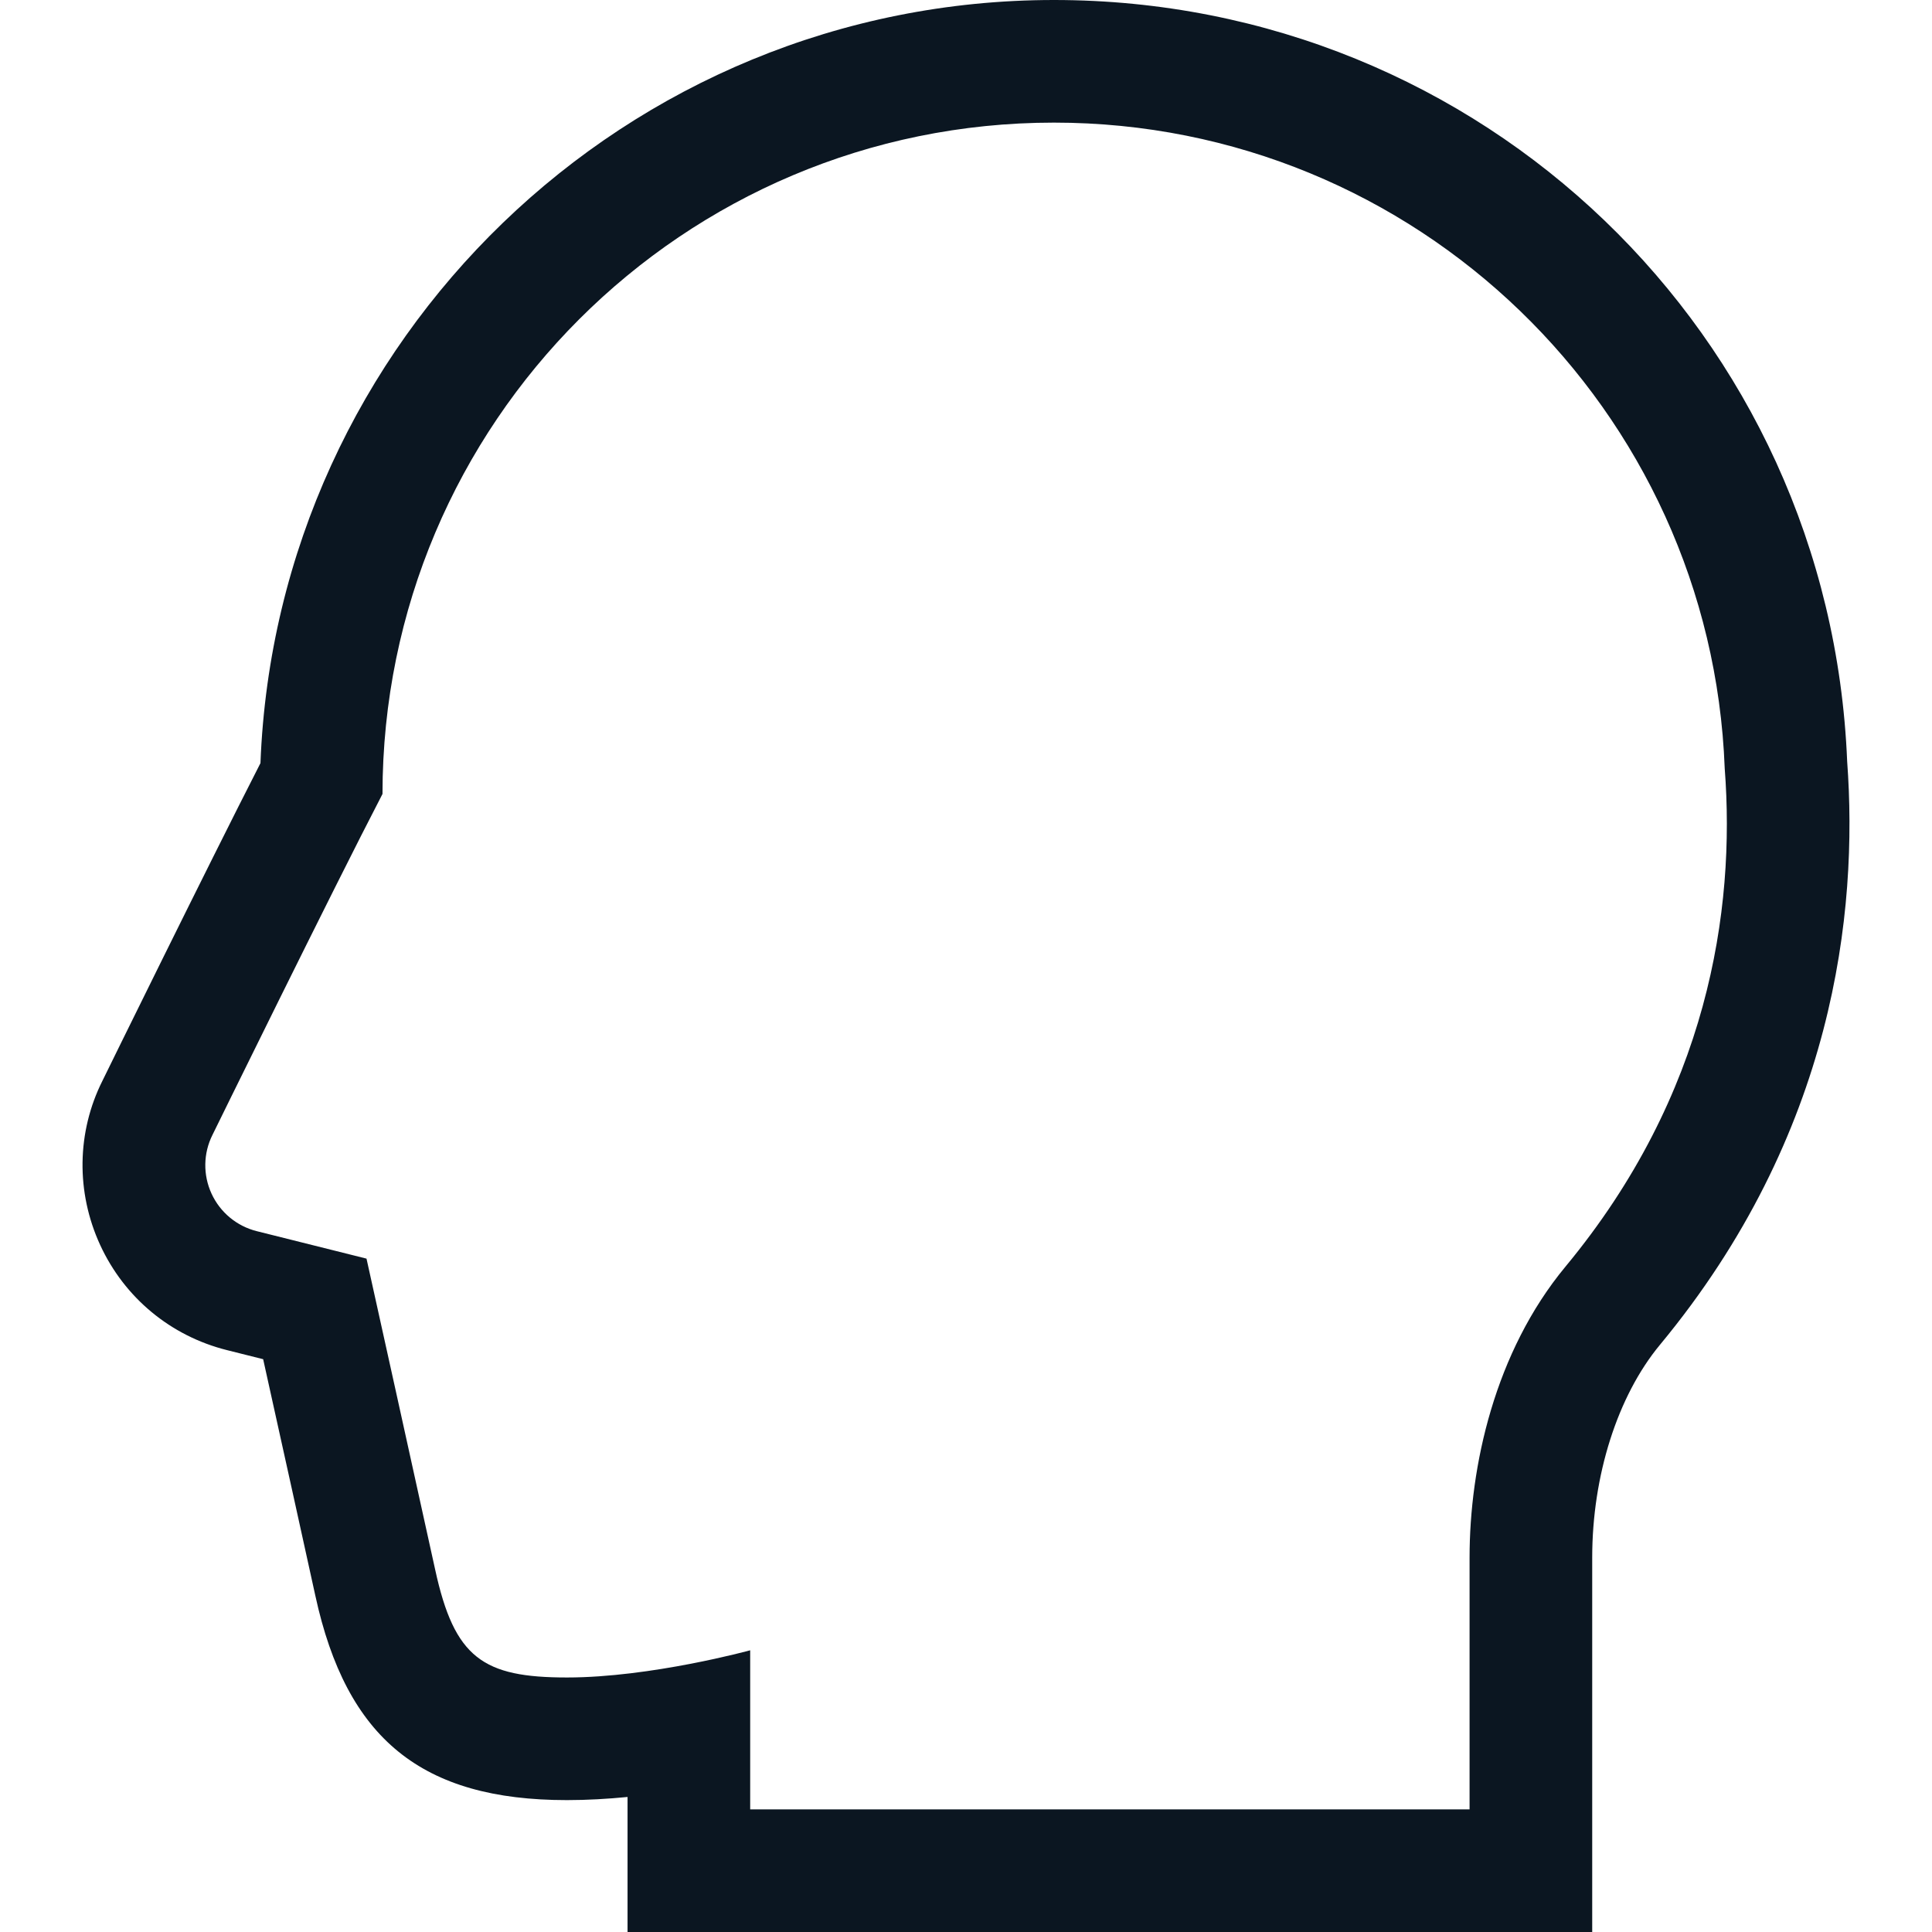 <!--?xml version="1.0" encoding="utf-8"?-->
<!-- Generator: Adobe Illustrator 18.1.1, SVG Export Plug-In . SVG Version: 6.00 Build 0)  -->

<svg version="1.1" id="_x32_" xmlns="http://www.w3.org/2000/svg" xmlns:xlink="http://www.w3.org/1999/xlink" x="0px" y="0px" viewBox="0 0 512 512" style="width: 48px; height: 48px; opacity: 1;" xml:space="preserve">
<style type="text/css">
	.st0{fill:#4B4B4B;}
</style>
<g>
	<path class="st0" d="M489.518,201.801C484.932,88.594,392.72,0,279.307,0C166.021,0,73.349,89.983,69.024,202.237
		c-14.52,28.421-40.694,81.771-41.892,84.215c-6.784,13.536-7.038,29.476-0.588,43.479c6.427,13.965,18.678,24.129,33.61,27.865
		l9.585,2.404c4.65,20.986,11.639,52.62,13.83,62.673c8.252,37.973,28.199,54.176,66.696,54.176c5.331,0,10.759-0.318,16.043-0.834
		v3.285V512h32.499h190.645h32.499v-32.499v-66.719c0-21.74,6.712-42.822,17.947-56.389
		C486.162,300.559,492.462,241.623,489.518,201.801z M414.872,335.66c-18.772,22.661-25.421,52.962-25.421,77.122v66.719H198.806
		v-42.155c0,0-26.295,7.205-48.542,7.205c-22.232,0-29.833-5.094-34.943-28.596c-3.38-15.519-18.194-82.406-18.194-82.406
		l-29.079-7.276c-5.292-1.324-9.704-4.975-11.989-9.942c-2.285-4.958-2.198-10.687,0.246-15.567c0,0,31.801-64.823,45.059-90.356
		c0.016-98.258,79.677-177.911,177.943-177.911c95.997,0,174.189,76.034,177.76,171.158
		C459.963,241.362,452.624,290.102,414.872,335.66z" style="fill: rgb(11, 22, 33);"></path>
</g>
</svg>
